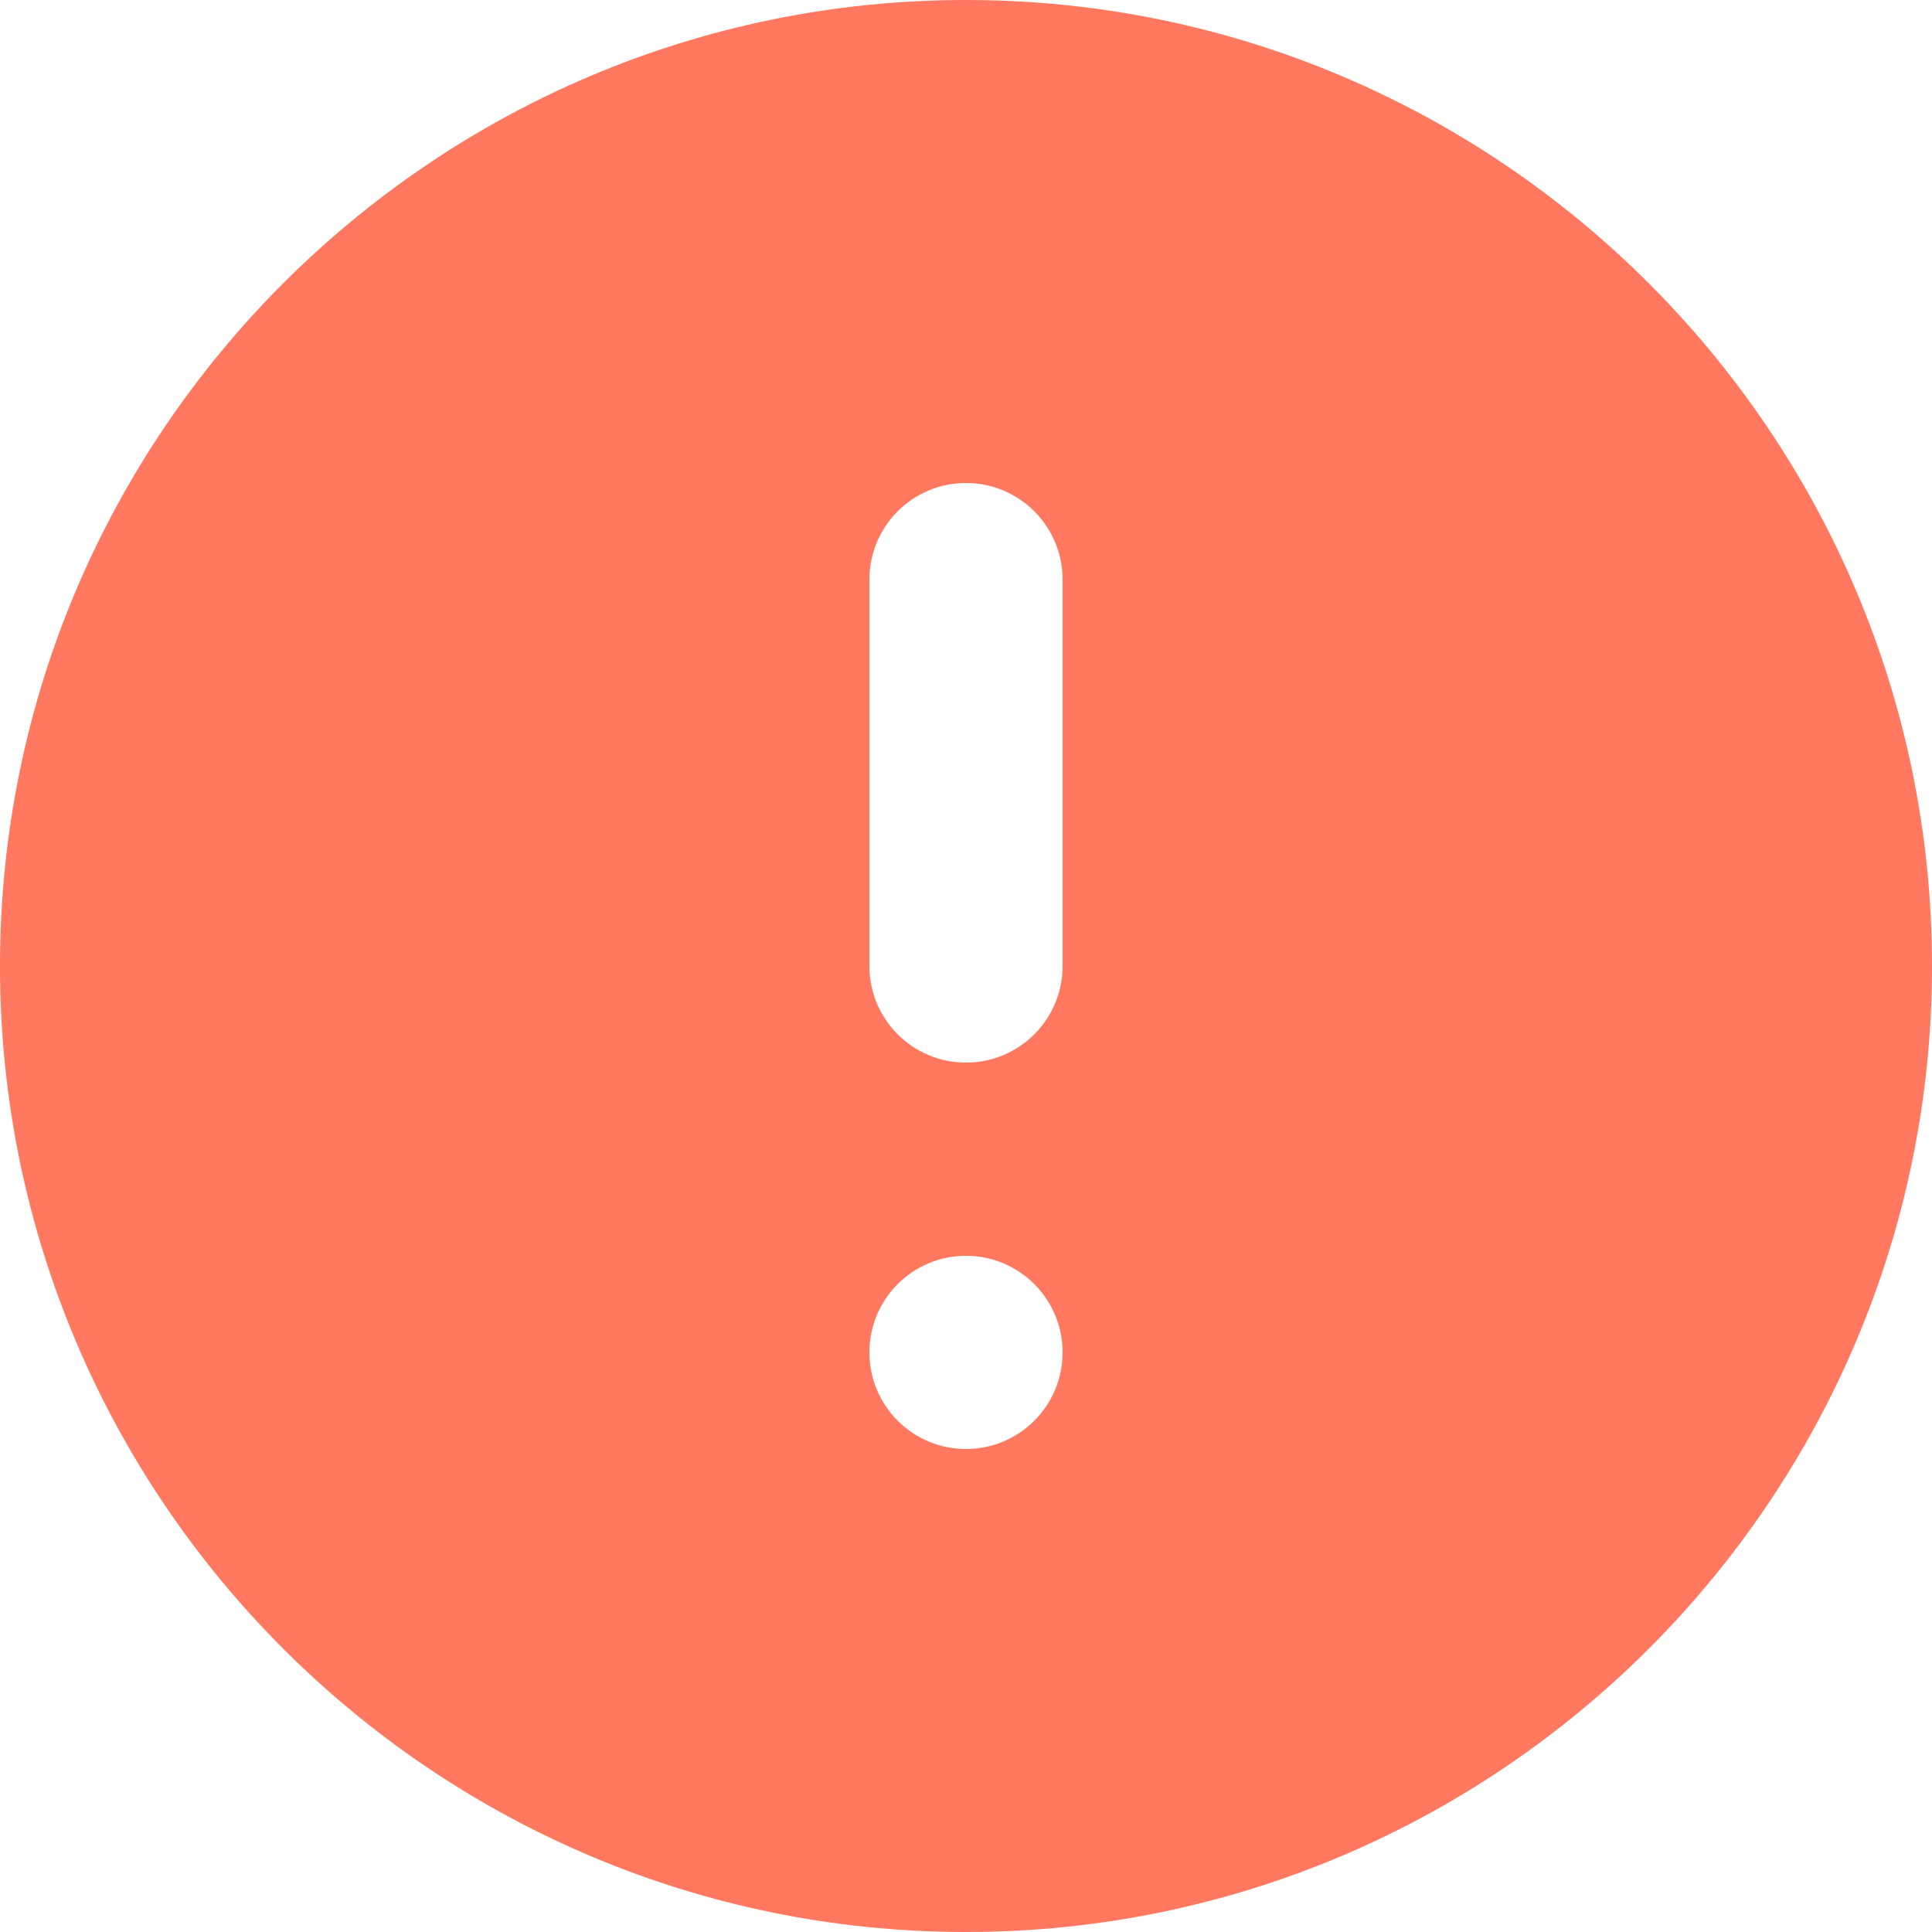 <svg width="48" height="48" viewBox="0 0 48 48" fill="none" xmlns="http://www.w3.org/2000/svg">
<g clip-path="url(#clip0_8_109)">
<path fill-rule="evenodd" clip-rule="evenodd" d="M24 0C10.766 0 0 10.766 0 24C0 37.234 10.766 48 24 48C37.234 48 48 37.234 48 24C48 10.766 37.234 0 24 0ZM21.6 14.4C21.6 13.075 22.674 12 24 12C25.326 12 26.4 13.075 26.4 14.4V24C26.4 25.326 25.326 26.4 24 26.4C22.674 26.4 21.6 25.326 21.6 24V14.4ZM24 36C25.326 36 26.4 34.925 26.4 33.6C26.4 32.275 25.326 31.2 24 31.2C22.674 31.2 21.6 32.275 21.6 33.6C21.6 34.925 22.674 36 24 36Z" fill="#FF785F"/>
</g>
<defs>
<clipPath id="clip0_8_109">
<rect width="48" height="48" fill="white"/>
</clipPath>
</defs>
</svg>
